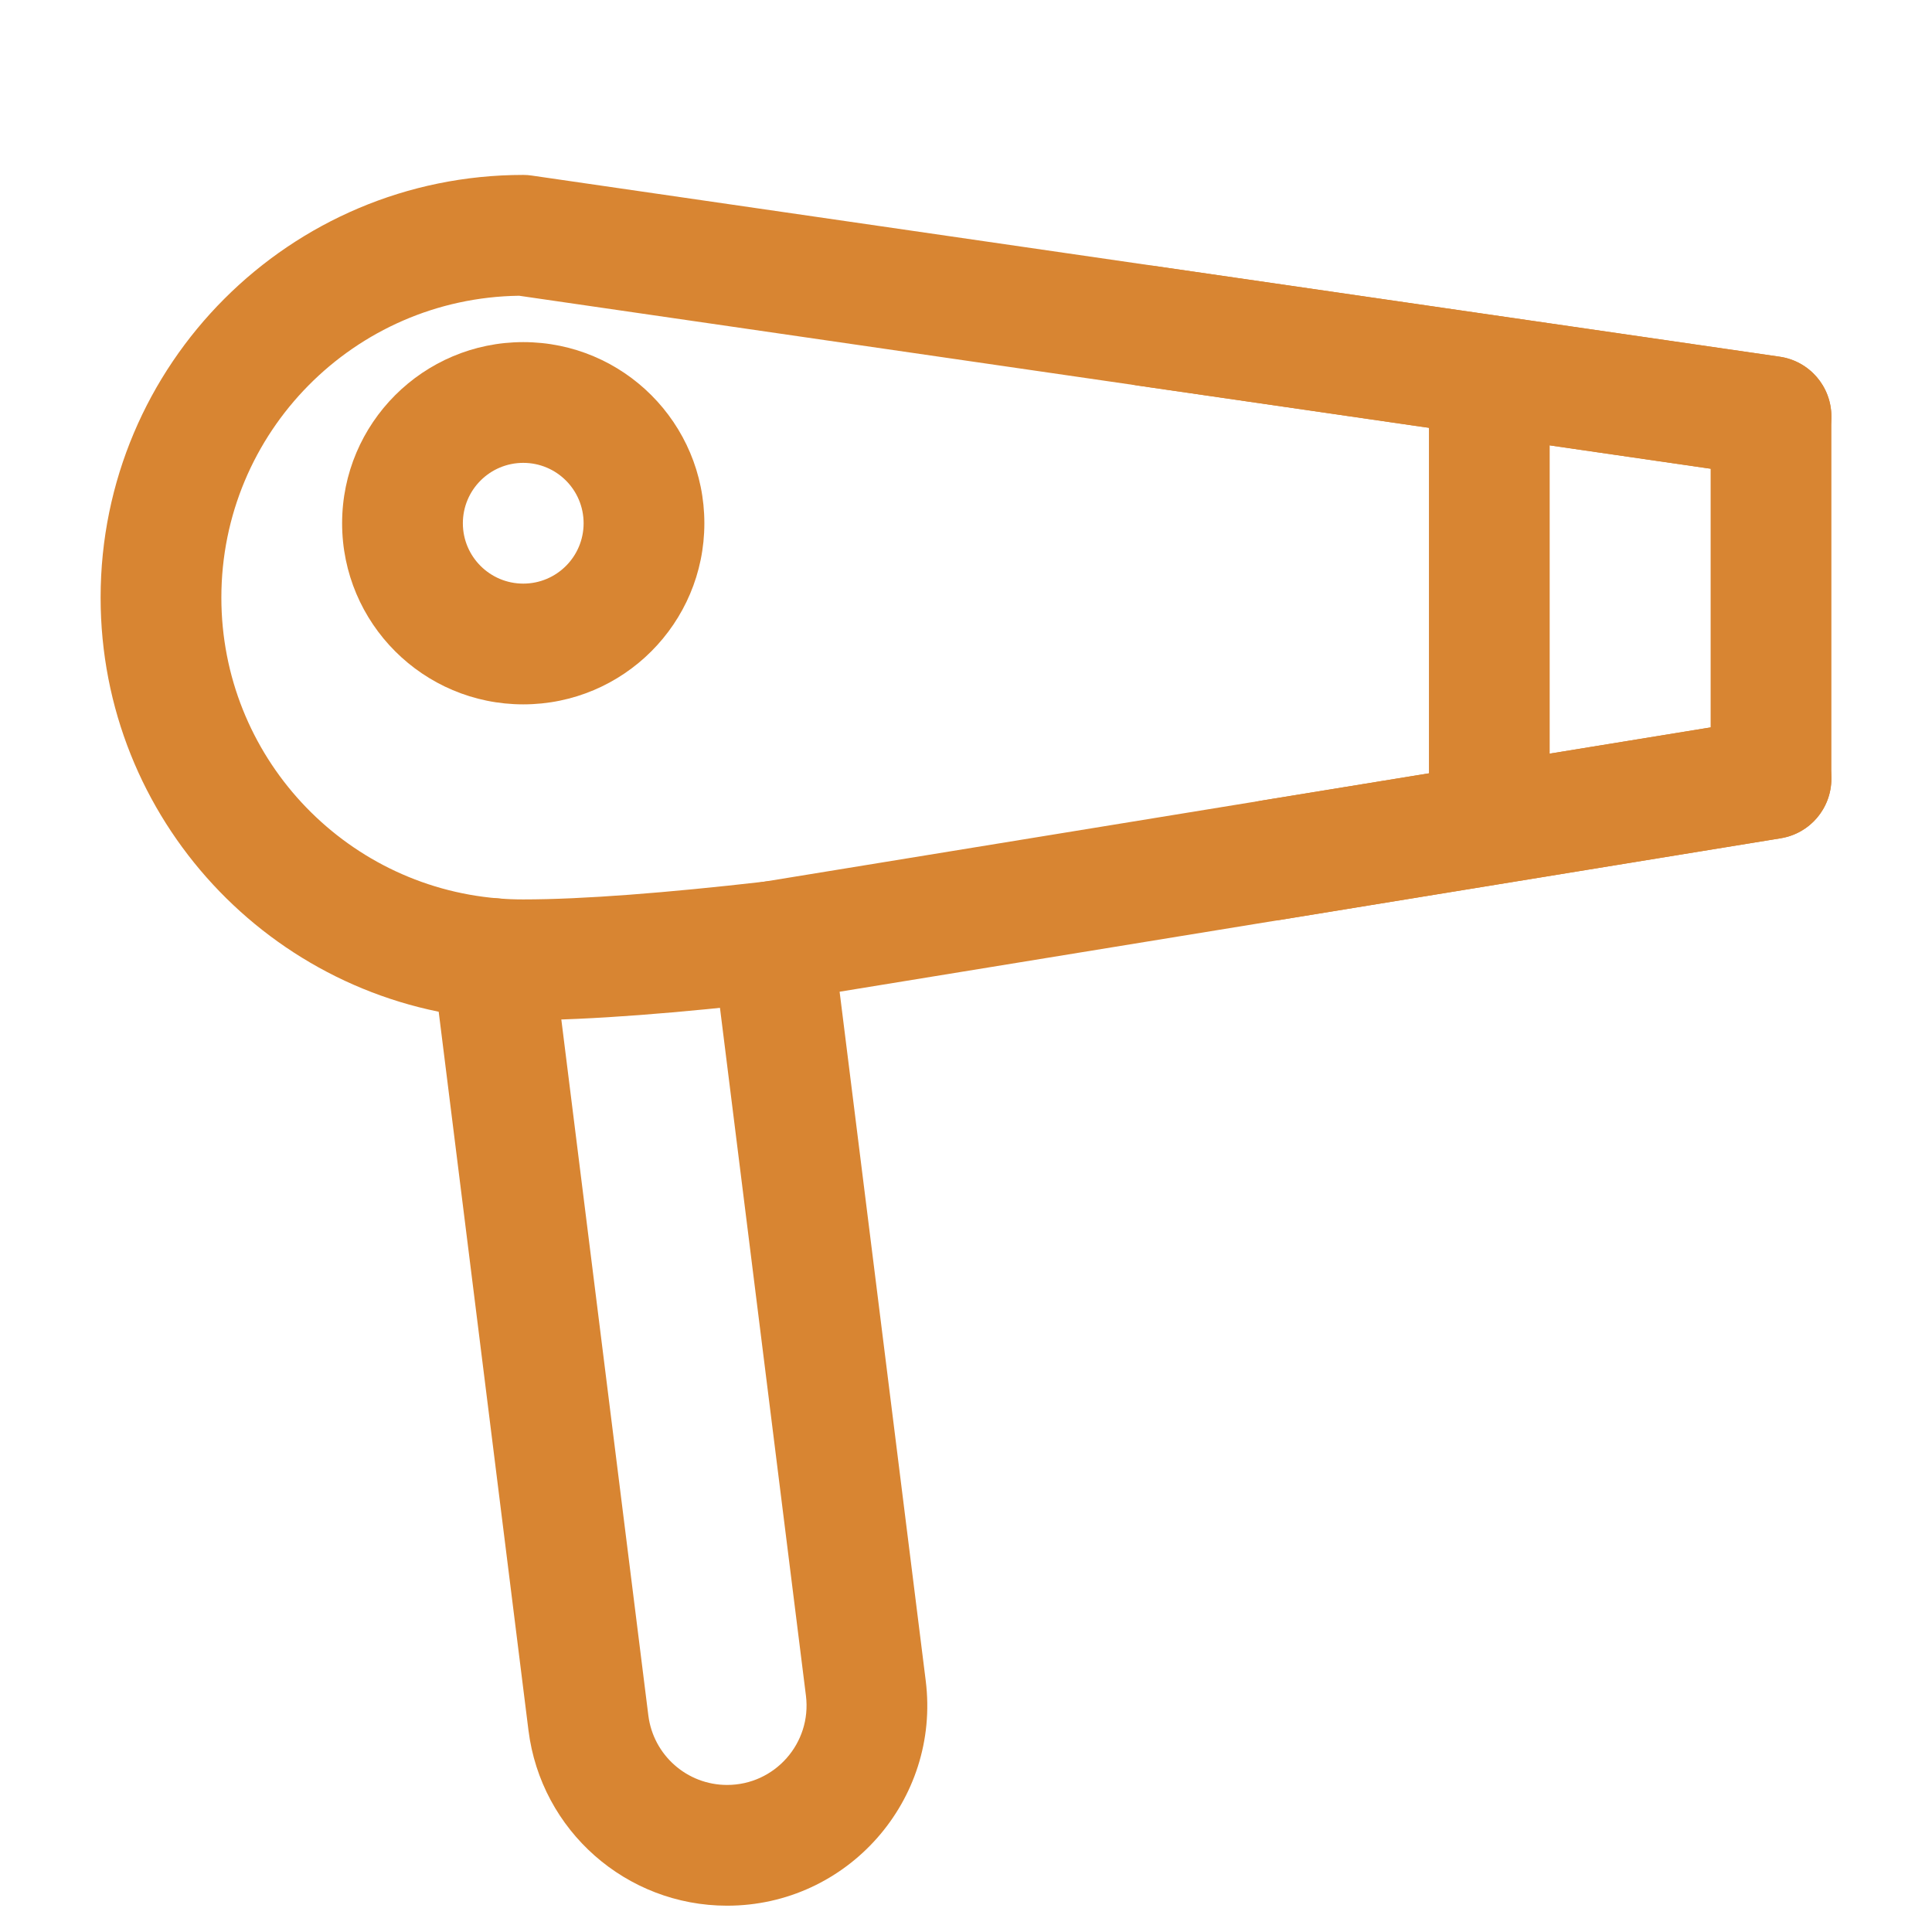 <svg width="26" height="26" viewBox="0 0 26 26" fill="none" xmlns="http://www.w3.org/2000/svg">
<path d="M10.295 11.864C10.74 11.808 11.146 12.124 11.202 12.569L12.458 22.618C12.659 24.226 11.405 25.646 9.785 25.646C8.427 25.646 7.281 24.635 7.112 23.287L7.112 23.287L5.827 13.001C5.771 12.556 6.087 12.15 6.532 12.094C6.977 12.038 7.383 12.354 7.439 12.8L8.725 23.085C8.725 23.085 8.725 23.085 8.725 23.085C8.792 23.62 9.246 24.021 9.785 24.021C10.428 24.021 10.925 23.458 10.846 22.82L9.59 12.771C9.534 12.325 9.85 11.919 10.295 11.864Z" fill="#D88532"/>
<path d="M1.354 8.042C1.354 4.901 3.901 2.354 7.042 2.354C7.081 2.354 7.12 2.357 7.159 2.363L23.95 4.8C24.35 4.858 24.646 5.201 24.646 5.604V10.479C24.646 10.878 24.358 11.217 23.964 11.281L10.527 13.472C10.515 13.474 10.502 13.476 10.489 13.477C9.152 13.63 7.944 13.729 7.042 13.729C6.882 13.729 6.723 13.723 6.567 13.71C3.648 13.468 1.354 11.023 1.354 8.042ZM6.986 3.98C4.768 4.01 2.979 5.817 2.979 8.042C2.979 10.171 4.617 11.918 6.701 12.09M6.701 12.09C6.813 12.1 6.927 12.104 7.042 12.104C7.845 12.104 8.972 12.015 10.285 11.865L23.021 9.789V6.308L6.986 3.98" fill="#D88532"/>
<path d="M20.042 4.63C20.491 4.63 20.855 4.994 20.855 5.442V10.642C20.855 11.091 20.491 11.454 20.042 11.454C19.593 11.454 19.23 11.091 19.23 10.642V5.442C19.23 4.994 19.593 4.63 20.042 4.63Z" fill="#D88532"/>
<path d="M24.635 10.349C24.707 10.792 24.407 11.209 23.964 11.281L17.245 12.377C16.802 12.449 16.385 12.148 16.312 11.706C16.24 11.263 16.541 10.845 16.984 10.773L23.702 9.678C24.145 9.606 24.563 9.906 24.635 10.349Z" fill="#D88532"/>
<path d="M14.633 4.269C14.698 3.825 15.11 3.517 15.554 3.582L23.95 4.801C24.394 4.865 24.702 5.277 24.637 5.721C24.573 6.165 24.161 6.473 23.717 6.409L15.321 5.19C14.877 5.125 14.569 4.713 14.633 4.269Z" fill="#D88532"/>
<path d="M7.042 6.229C6.593 6.229 6.229 6.593 6.229 7.042C6.229 7.49 6.593 7.854 7.042 7.854C7.491 7.854 7.854 7.49 7.854 7.042C7.854 6.593 7.491 6.229 7.042 6.229ZM4.604 7.042C4.604 5.695 5.696 4.604 7.042 4.604C8.388 4.604 9.479 5.695 9.479 7.042C9.479 8.388 8.388 9.479 7.042 9.479C5.696 9.479 4.604 8.388 4.604 7.042Z" fill="#D88532"/>
</svg>
